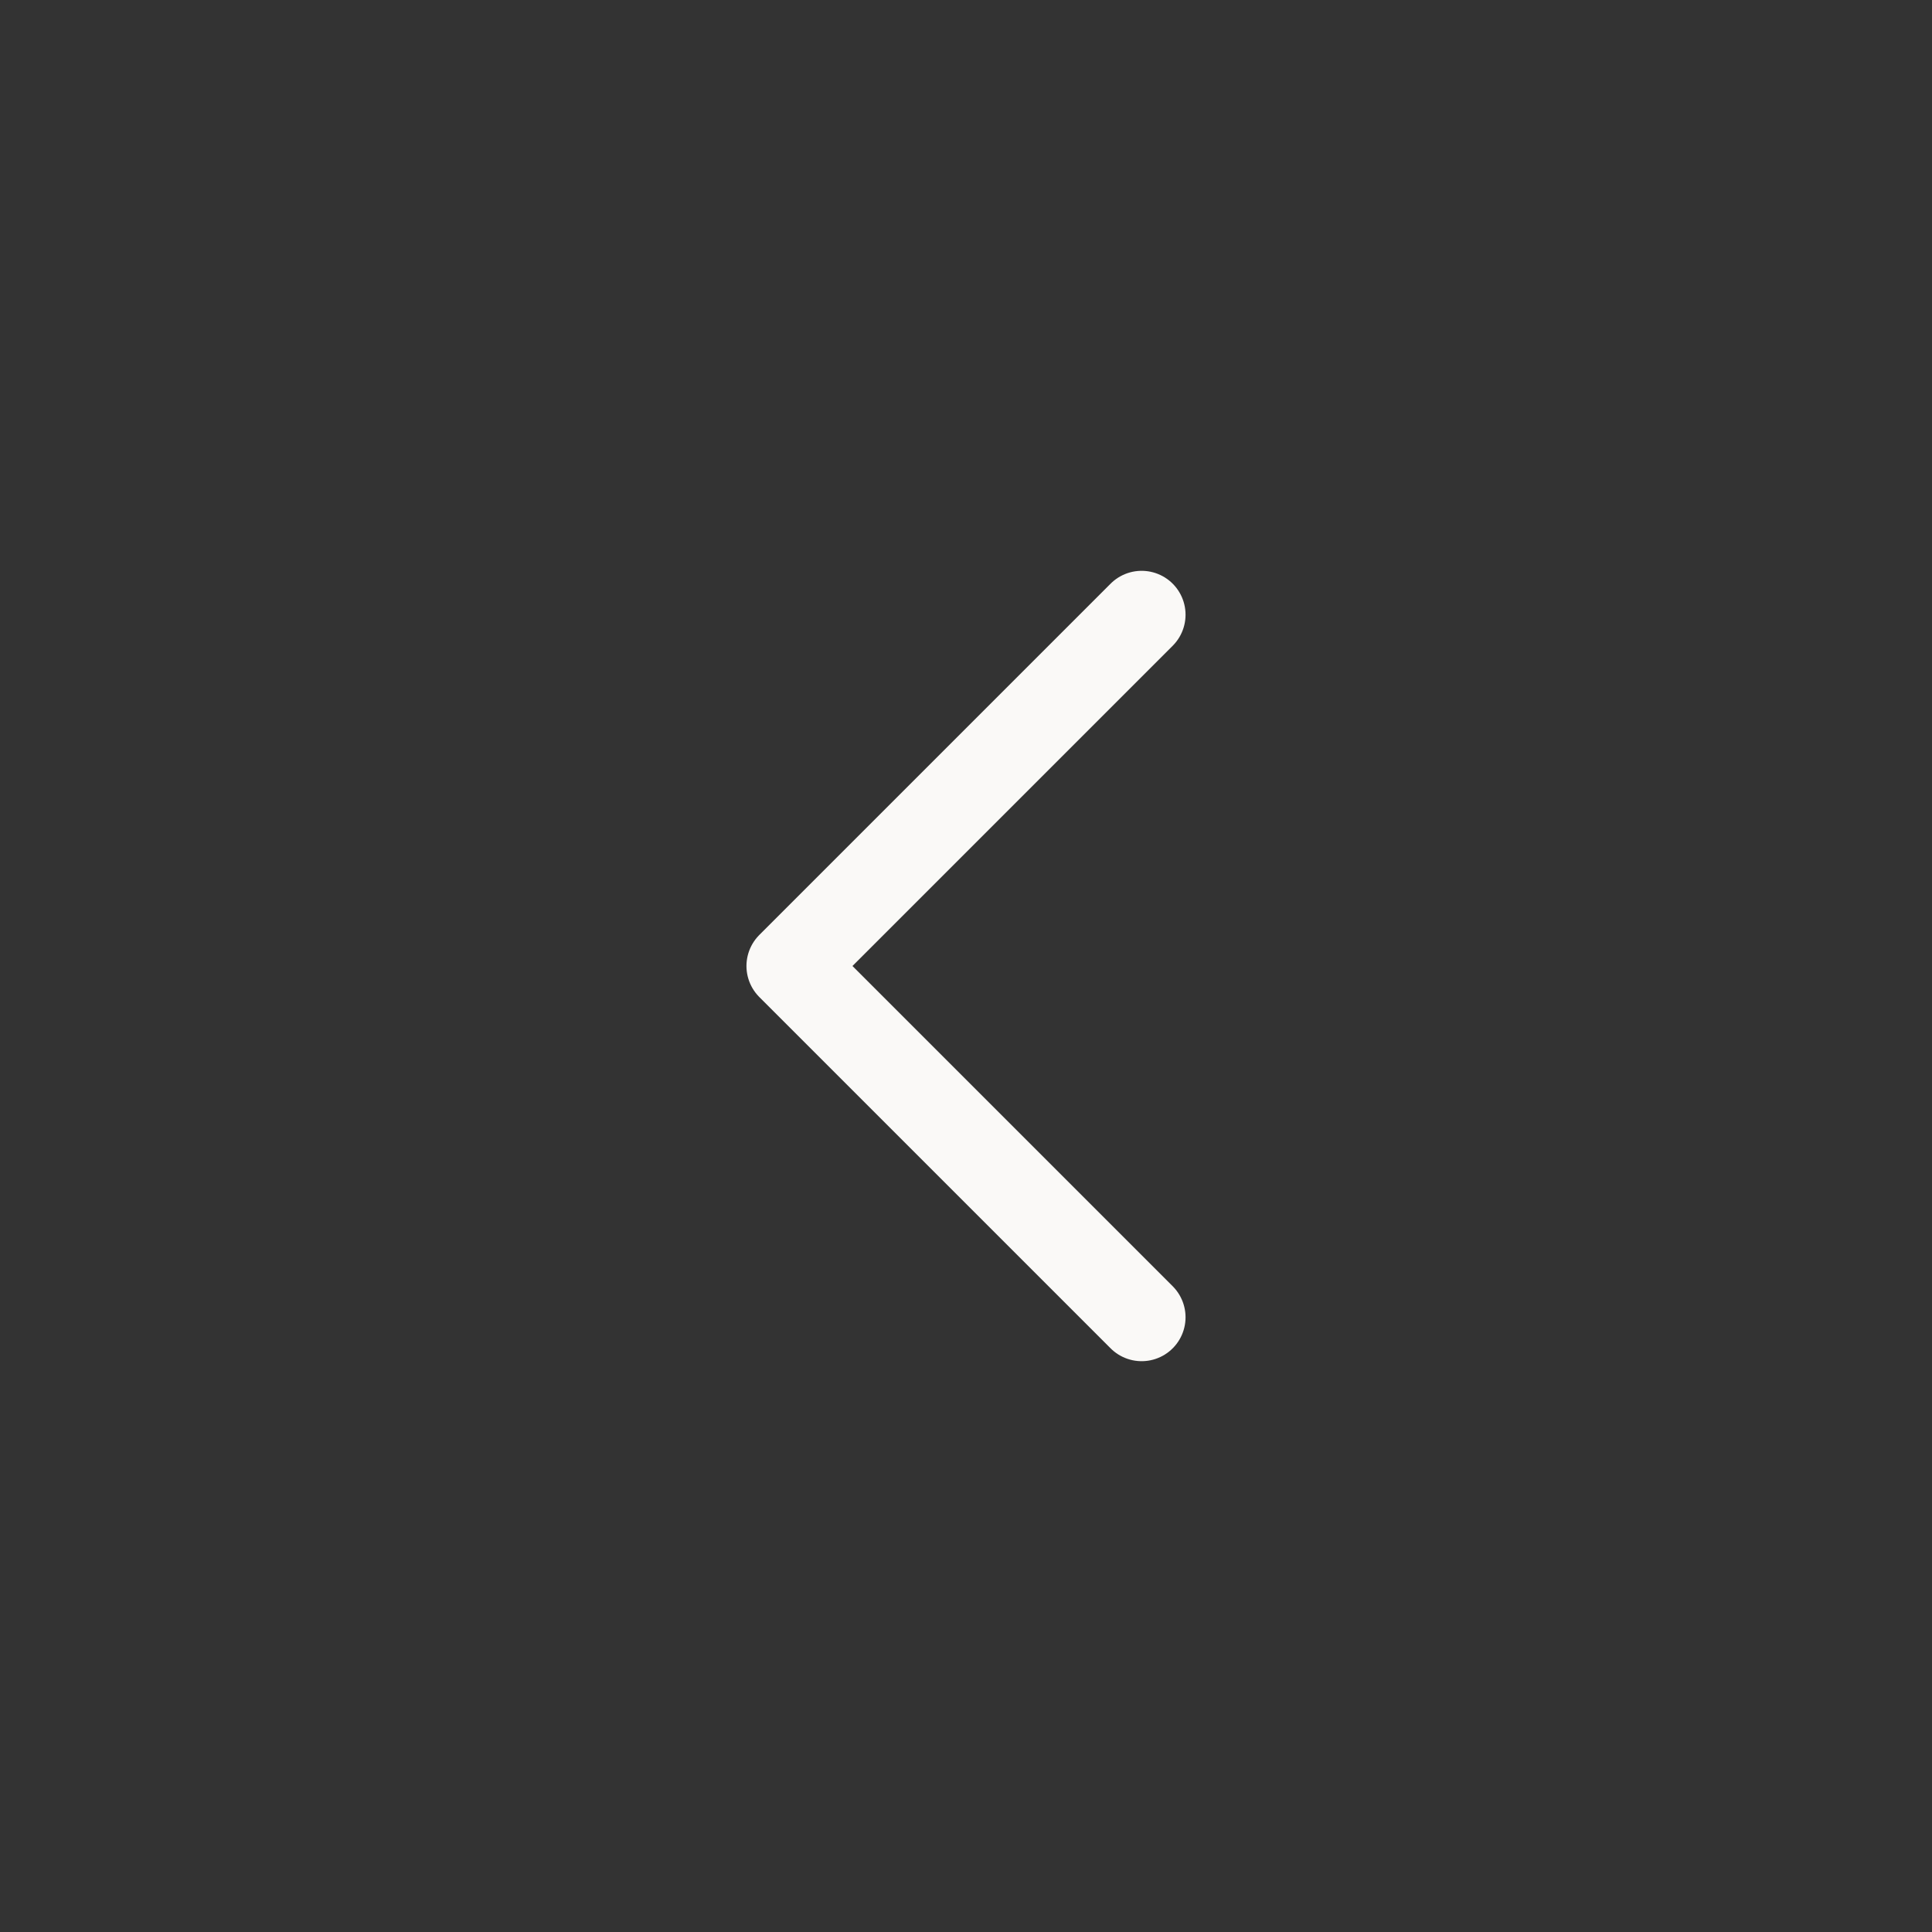 <svg width="44" height="44" viewBox="0 0 44 44" fill="none" xmlns="http://www.w3.org/2000/svg">
<rect x="0" y="0" width="44" height="44" fill="#333333" stroke="none"/>
<path d="M26 14L18 22L26 30" stroke="#FAF9F7" stroke-width="2" stroke-linecap="round" stroke-linejoin="round"/>
</svg>
